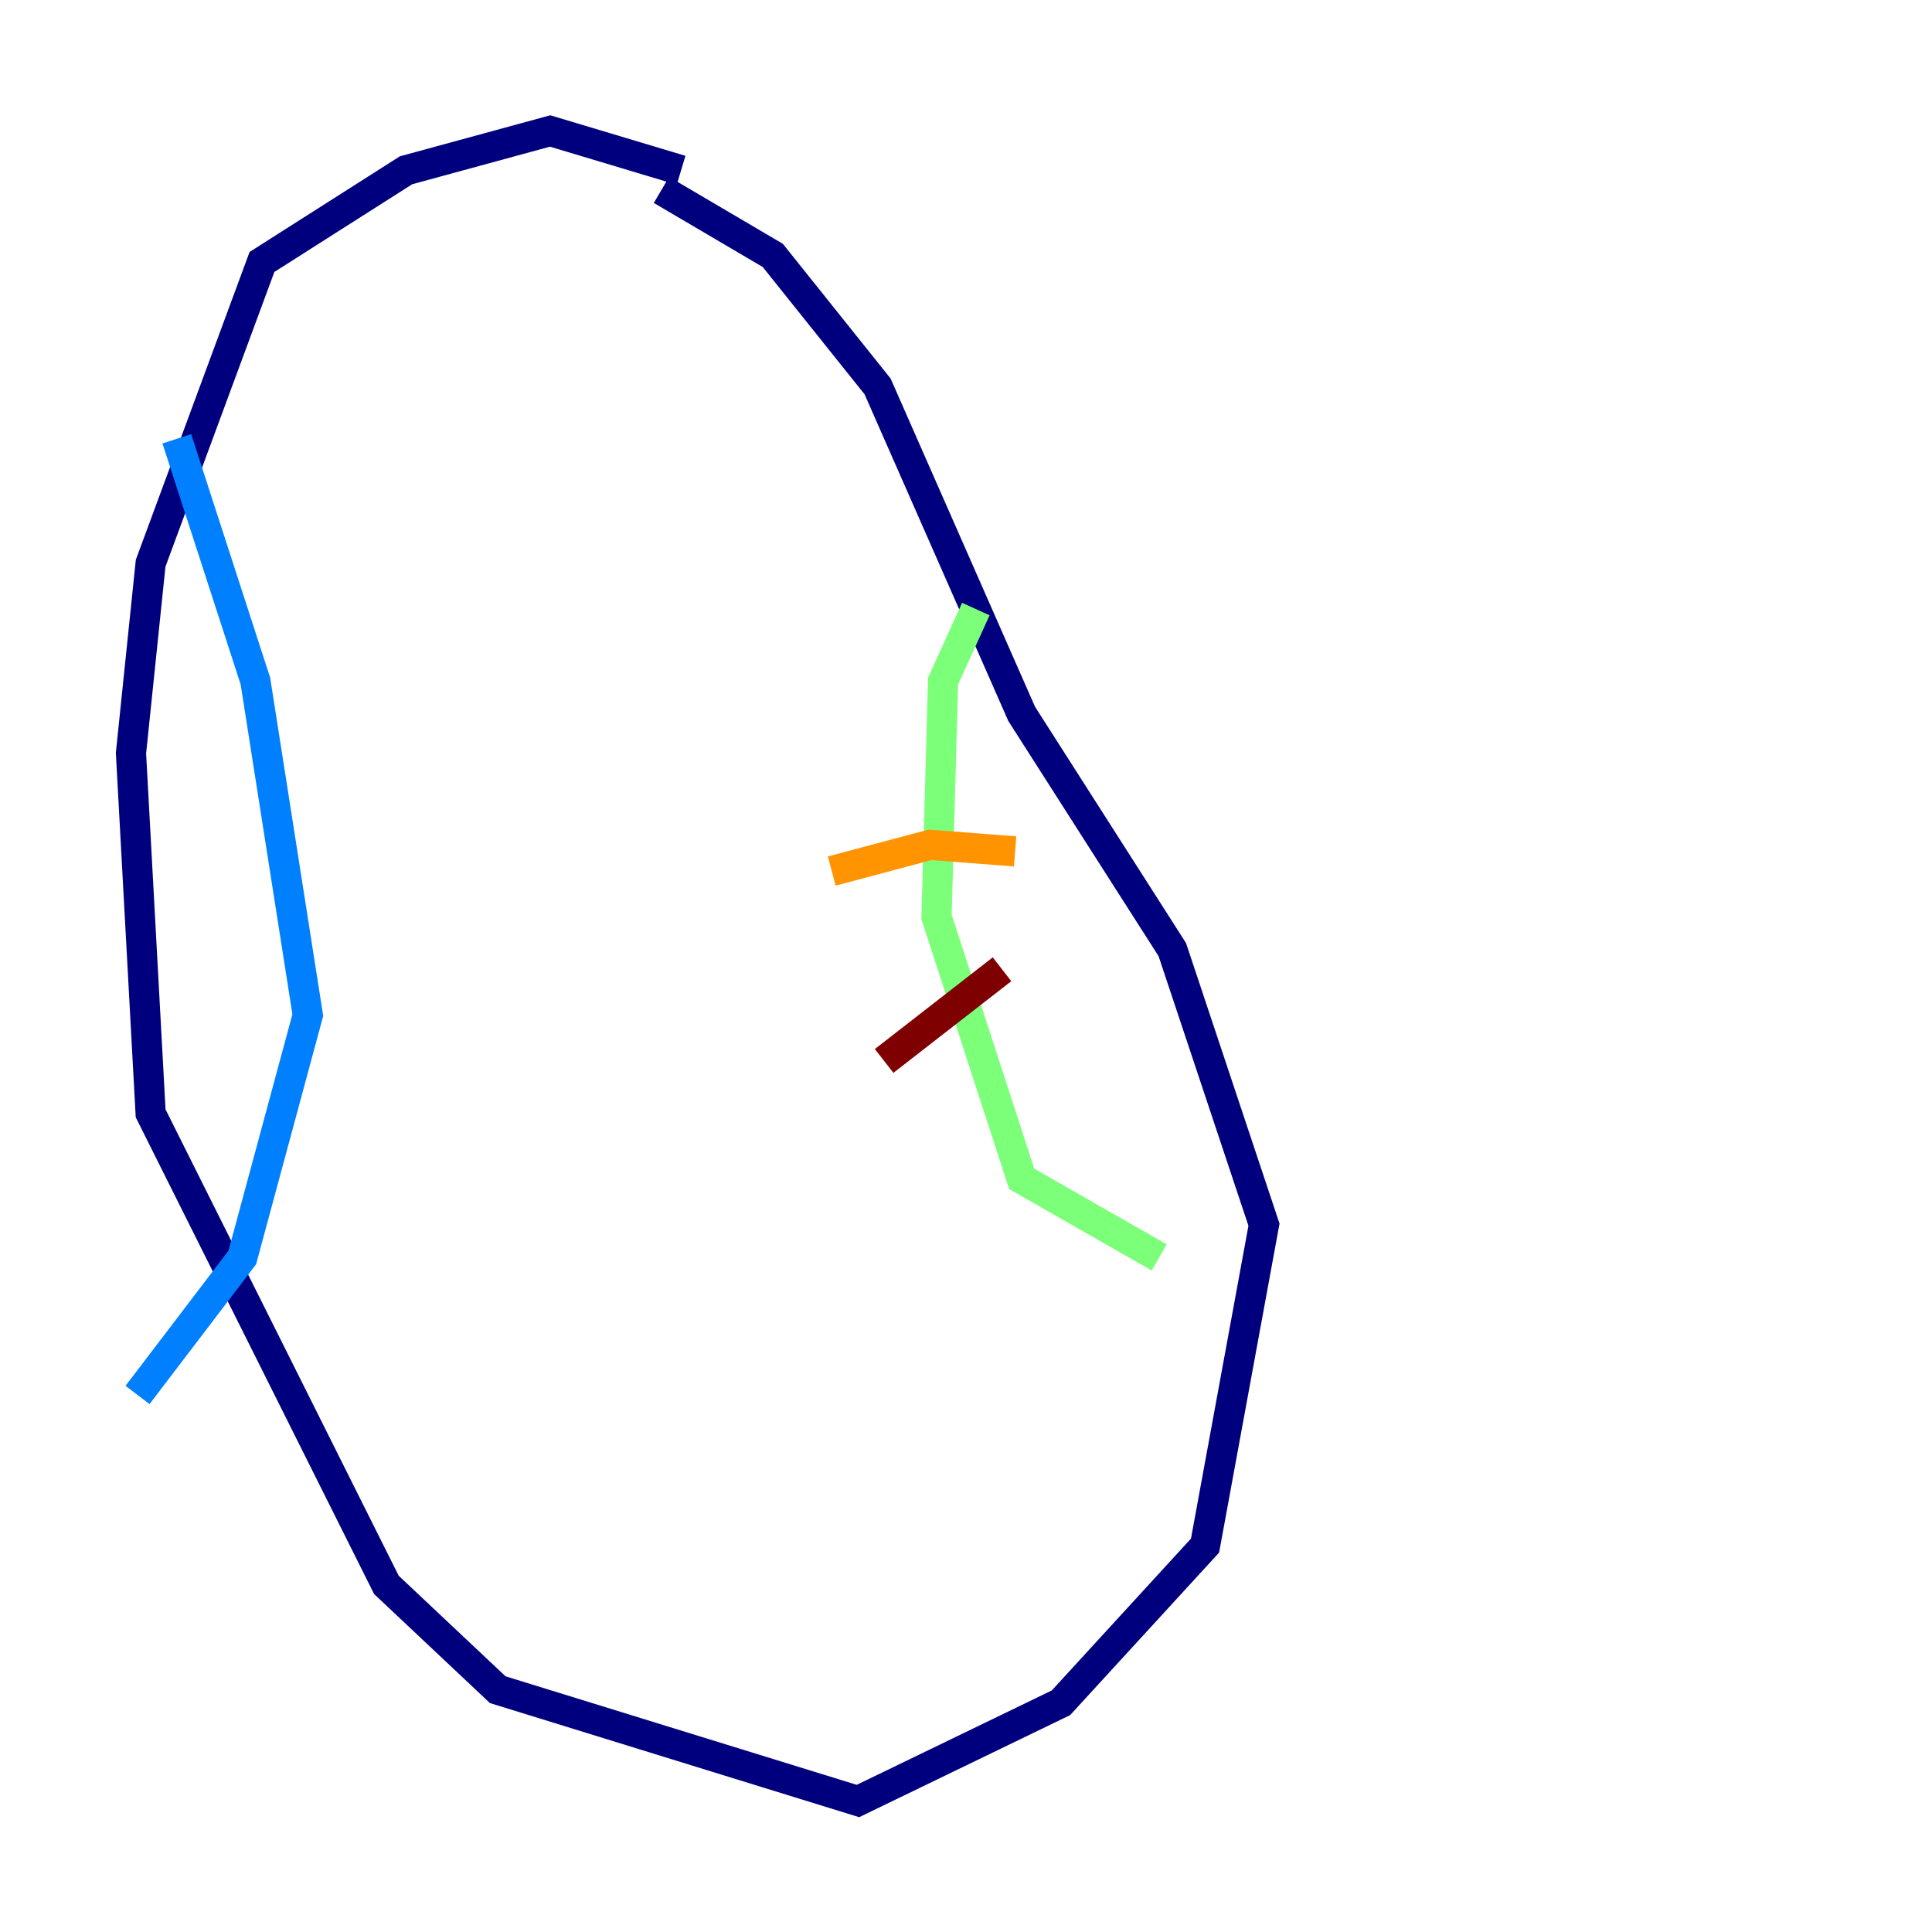 <?xml version="1.0" encoding="utf-8" ?>
<svg baseProfile="tiny" height="128" version="1.2" viewBox="0,0,128,128" width="128" xmlns="http://www.w3.org/2000/svg" xmlns:ev="http://www.w3.org/2001/xml-events" xmlns:xlink="http://www.w3.org/1999/xlink"><defs /><polyline fill="none" points="45.125,11.281 36.447,8.678 26.902,11.281 17.356,17.356 9.98,37.315 8.678,49.898 9.98,73.763 25.6,105.003 32.976,111.946 56.841,119.322 70.291,112.814 79.837,102.4 83.742,81.139 77.668,62.915 67.688,47.295 58.142,25.6 51.2,16.922 43.824,12.583" stroke="#00007f" stroke-width="2" /><polyline fill="none" points="11.715,29.071 16.922,45.125 20.393,67.254 16.054,83.308 9.112,92.42" stroke="#0080ff" stroke-width="2" /><polyline fill="none" points="64.651,40.352 62.481,45.125 62.047,60.746 67.688,78.102 76.8,83.308" stroke="#7cff79" stroke-width="2" /><polyline fill="none" points="67.254,56.407 61.614,55.973 55.105,57.709" stroke="#ff9400" stroke-width="2" /><polyline fill="none" points="66.386,64.217 58.576,70.291" stroke="#7f0000" stroke-width="2" /></svg>